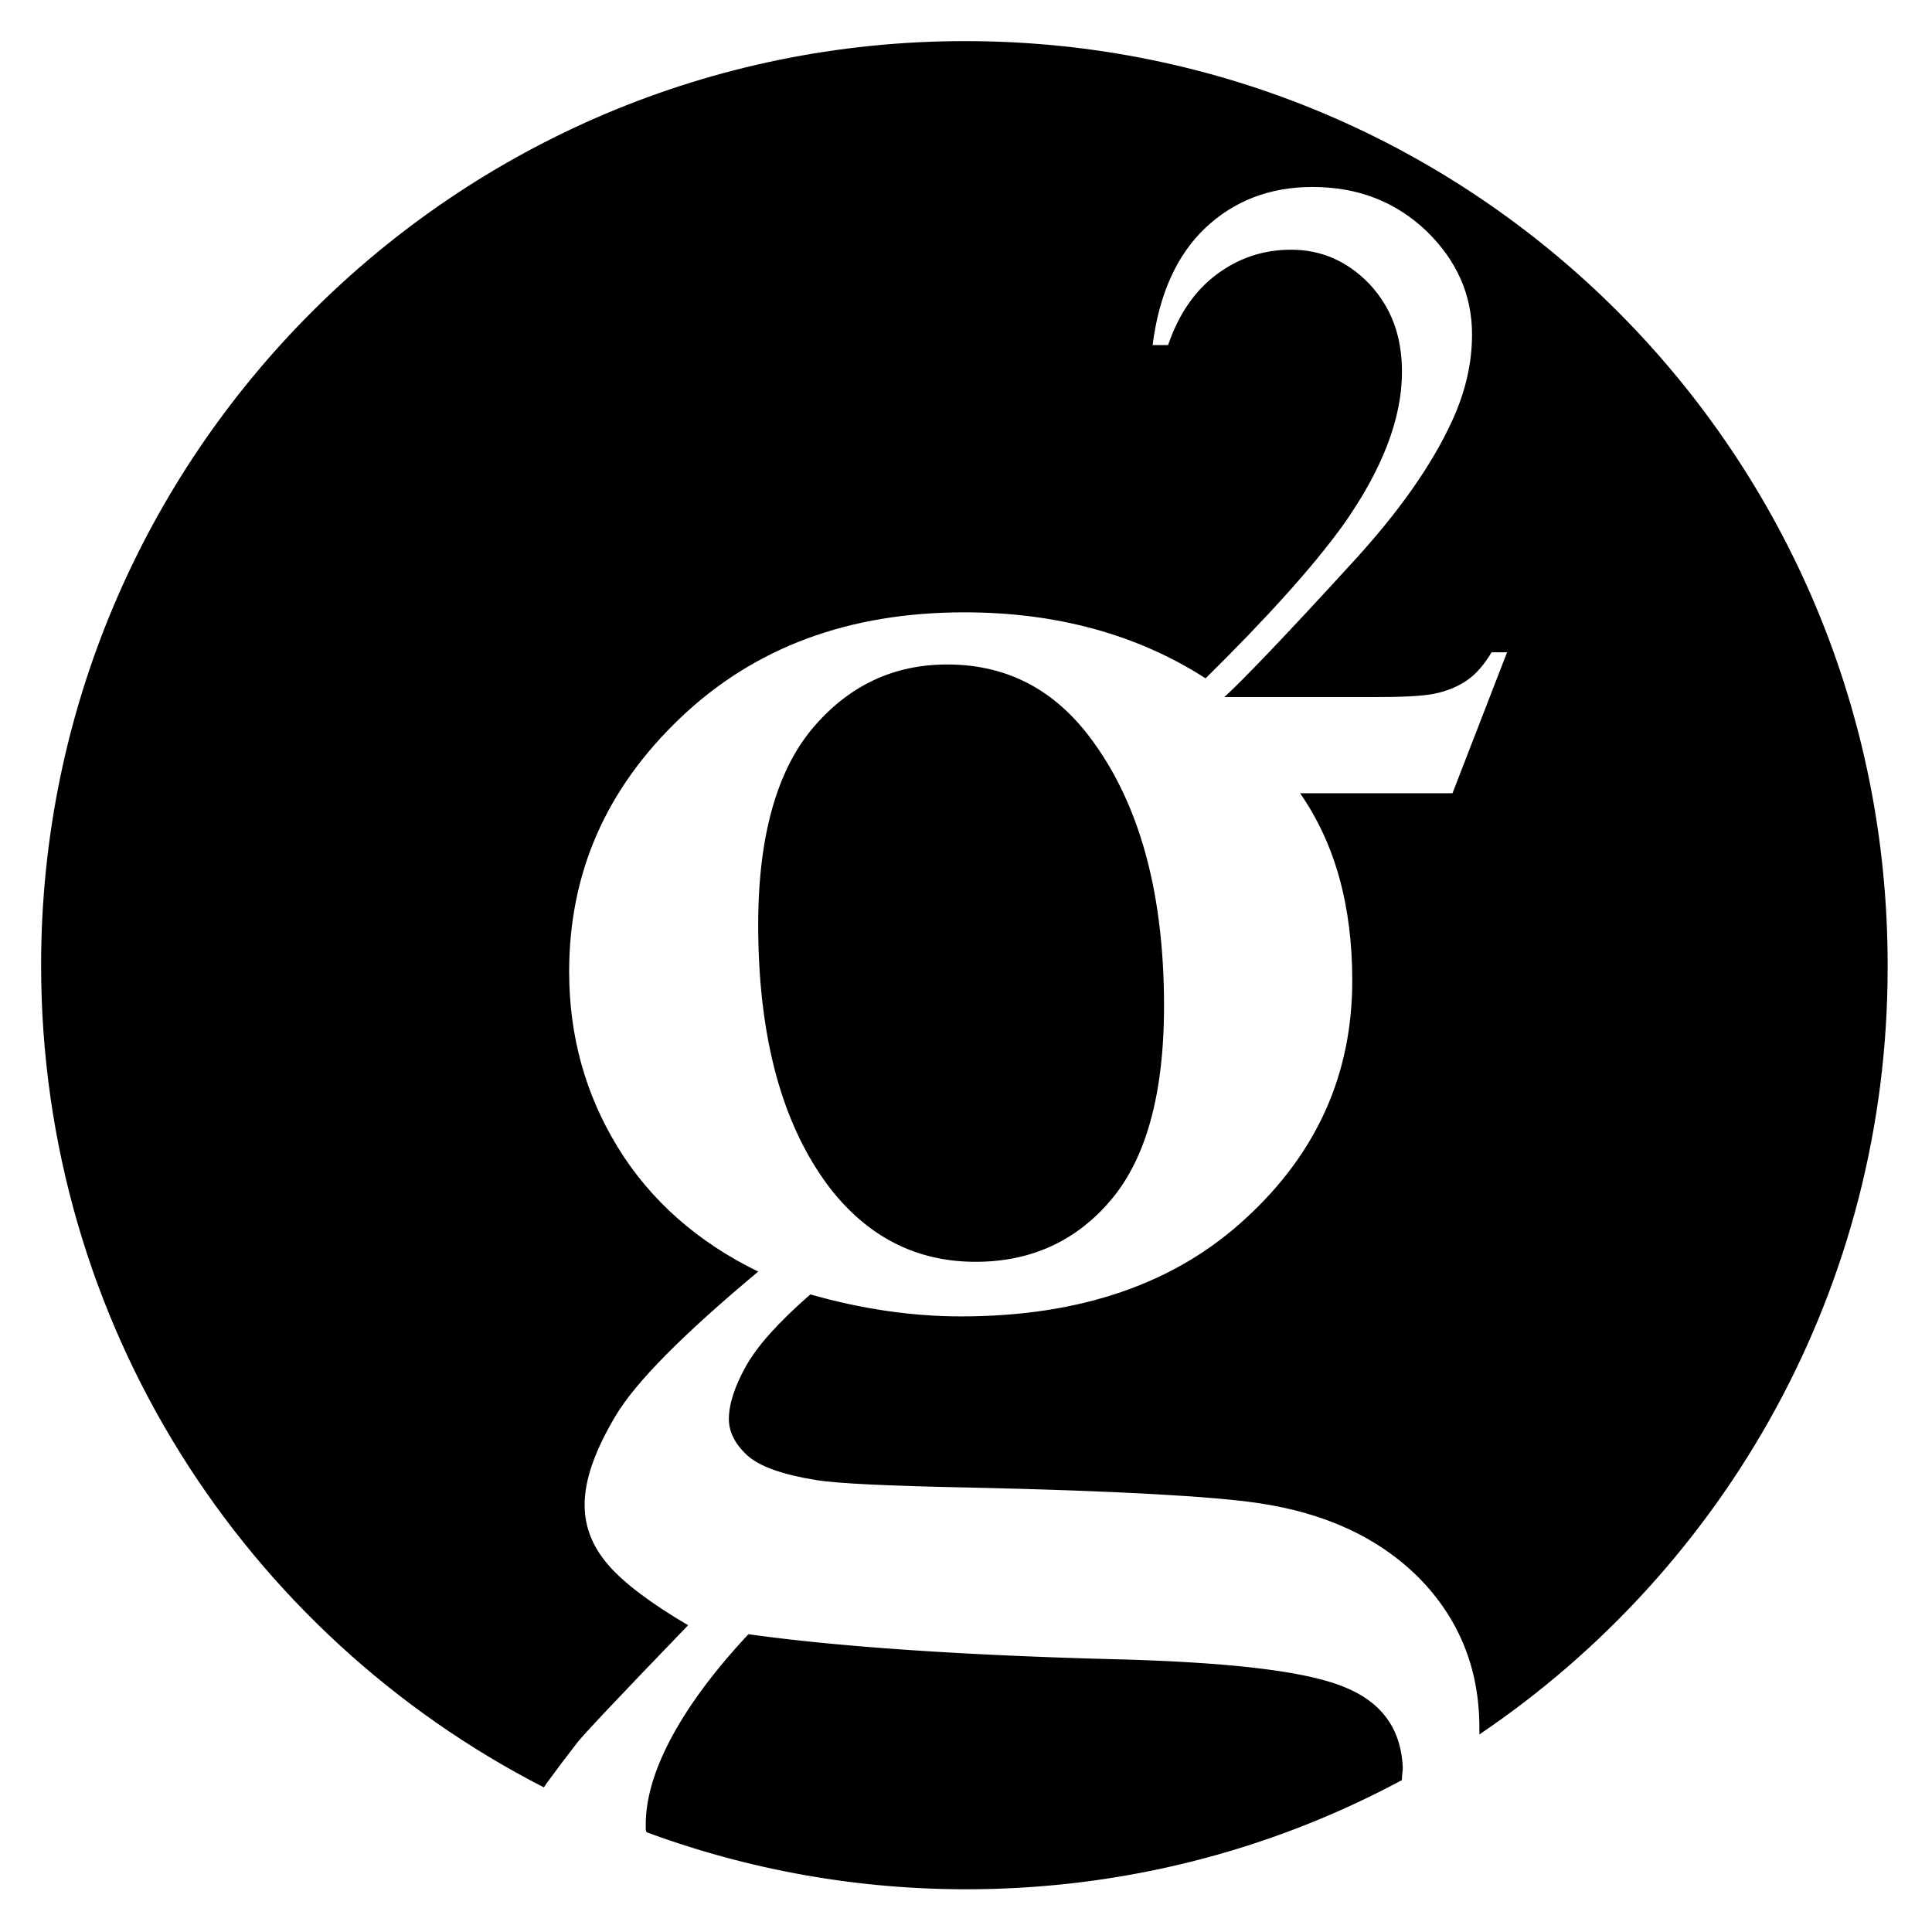 <svg width="235" height="235" viewBox="0 0 235 235" xmlns="http://www.w3.org/2000/svg"><path d="M118.69 153.48c6.64 0 12.191-2.478 16.453-7.533 4.262-5.055 6.443-12.885 6.443-23.59 0-13.976-3.073-24.879-9.119-32.809-4.46-5.848-10.21-8.722-17.247-8.722-6.542 0-11.993 2.577-16.354 7.731-4.362 5.154-6.641 13.183-6.641 23.888 0 13.877 2.973 24.68 8.92 32.313 4.659 5.848 10.507 8.722 17.544 8.722zm45.099 51.84c-4.56-1.983-13.58-3.073-27.159-3.47-19.824-.495-34.989-1.586-45.595-3.072-4.163 4.46-7.235 8.623-9.317 12.489-2.081 3.865-3.172 7.433-3.172 10.704v.595l.1.297a112.053 112.053 0 0 0 38.854 6.939c19.13 0 37.17-4.758 53.029-13.282v-.198c0-.397.099-.892.099-1.289-.198-4.56-2.38-7.83-6.84-9.714z"/><path d="M117.4 5C55.353 5 5 55.352 5 117.4c0 43.613 24.78 81.378 61.156 100.012l.397-.595c1.09-1.487 2.28-3.073 3.667-4.857.595-.793 5.055-5.55 13.48-14.273-4.559-2.676-7.83-5.154-9.713-7.335-1.883-2.18-2.875-4.559-2.875-7.334 0-3.073 1.289-6.641 3.767-10.804 2.478-4.163 8.326-10.011 17.346-17.544-7.335-3.569-13.084-8.624-17.049-15.066-3.965-6.443-5.947-13.58-5.947-21.41 0-11.994 4.46-22.203 13.48-30.826 9.02-8.624 20.518-12.886 34.593-12.886 11.2 0 21.013 2.677 29.339 8.029 7.434-7.335 12.985-13.48 16.652-18.535 4.857-6.84 7.236-13.084 7.236-18.734 0-4.36-1.289-7.83-3.965-10.705-2.676-2.775-5.848-4.163-9.516-4.163-3.37 0-6.343.992-9.02 2.974-2.676 1.982-4.658 4.857-5.947 8.623h-1.883c.793-6.244 2.974-11.002 6.443-14.273 3.47-3.27 7.83-4.956 12.985-4.956 5.55 0 10.11 1.784 13.876 5.353 3.668 3.568 5.55 7.731 5.55 12.588 0 3.469-.792 6.938-2.378 10.407-2.478 5.452-6.542 11.2-12.093 17.247-8.325 9.119-13.579 14.57-15.66 16.454h17.841c3.668 0 6.145-.1 7.632-.397 1.487-.297 2.776-.793 3.965-1.586 1.19-.793 2.18-1.982 3.073-3.469h1.883l-6.641 17.148h-18.535c4.262 6.145 6.343 13.678 6.343 22.797 0 11.3-4.262 20.914-12.885 28.844-8.623 8.028-20.22 11.993-34.692 11.993-5.947 0-12.092-.892-18.337-2.676-3.865 3.37-6.442 6.244-7.83 8.722-1.388 2.478-2.082 4.659-2.082 6.443 0 1.487.694 2.974 2.181 4.361 1.487 1.388 4.262 2.38 8.524 3.073 2.478.397 8.624.694 18.436.892 18.14.397 29.835 1.09 35.188 1.883 8.127 1.19 14.67 4.163 19.625 9.12 4.857 4.955 7.335 11.002 7.335 18.237v.793c29.934-20.22 49.659-54.416 49.659-93.27C229.802 55.351 179.449 5 117.4 5z"/></svg>
